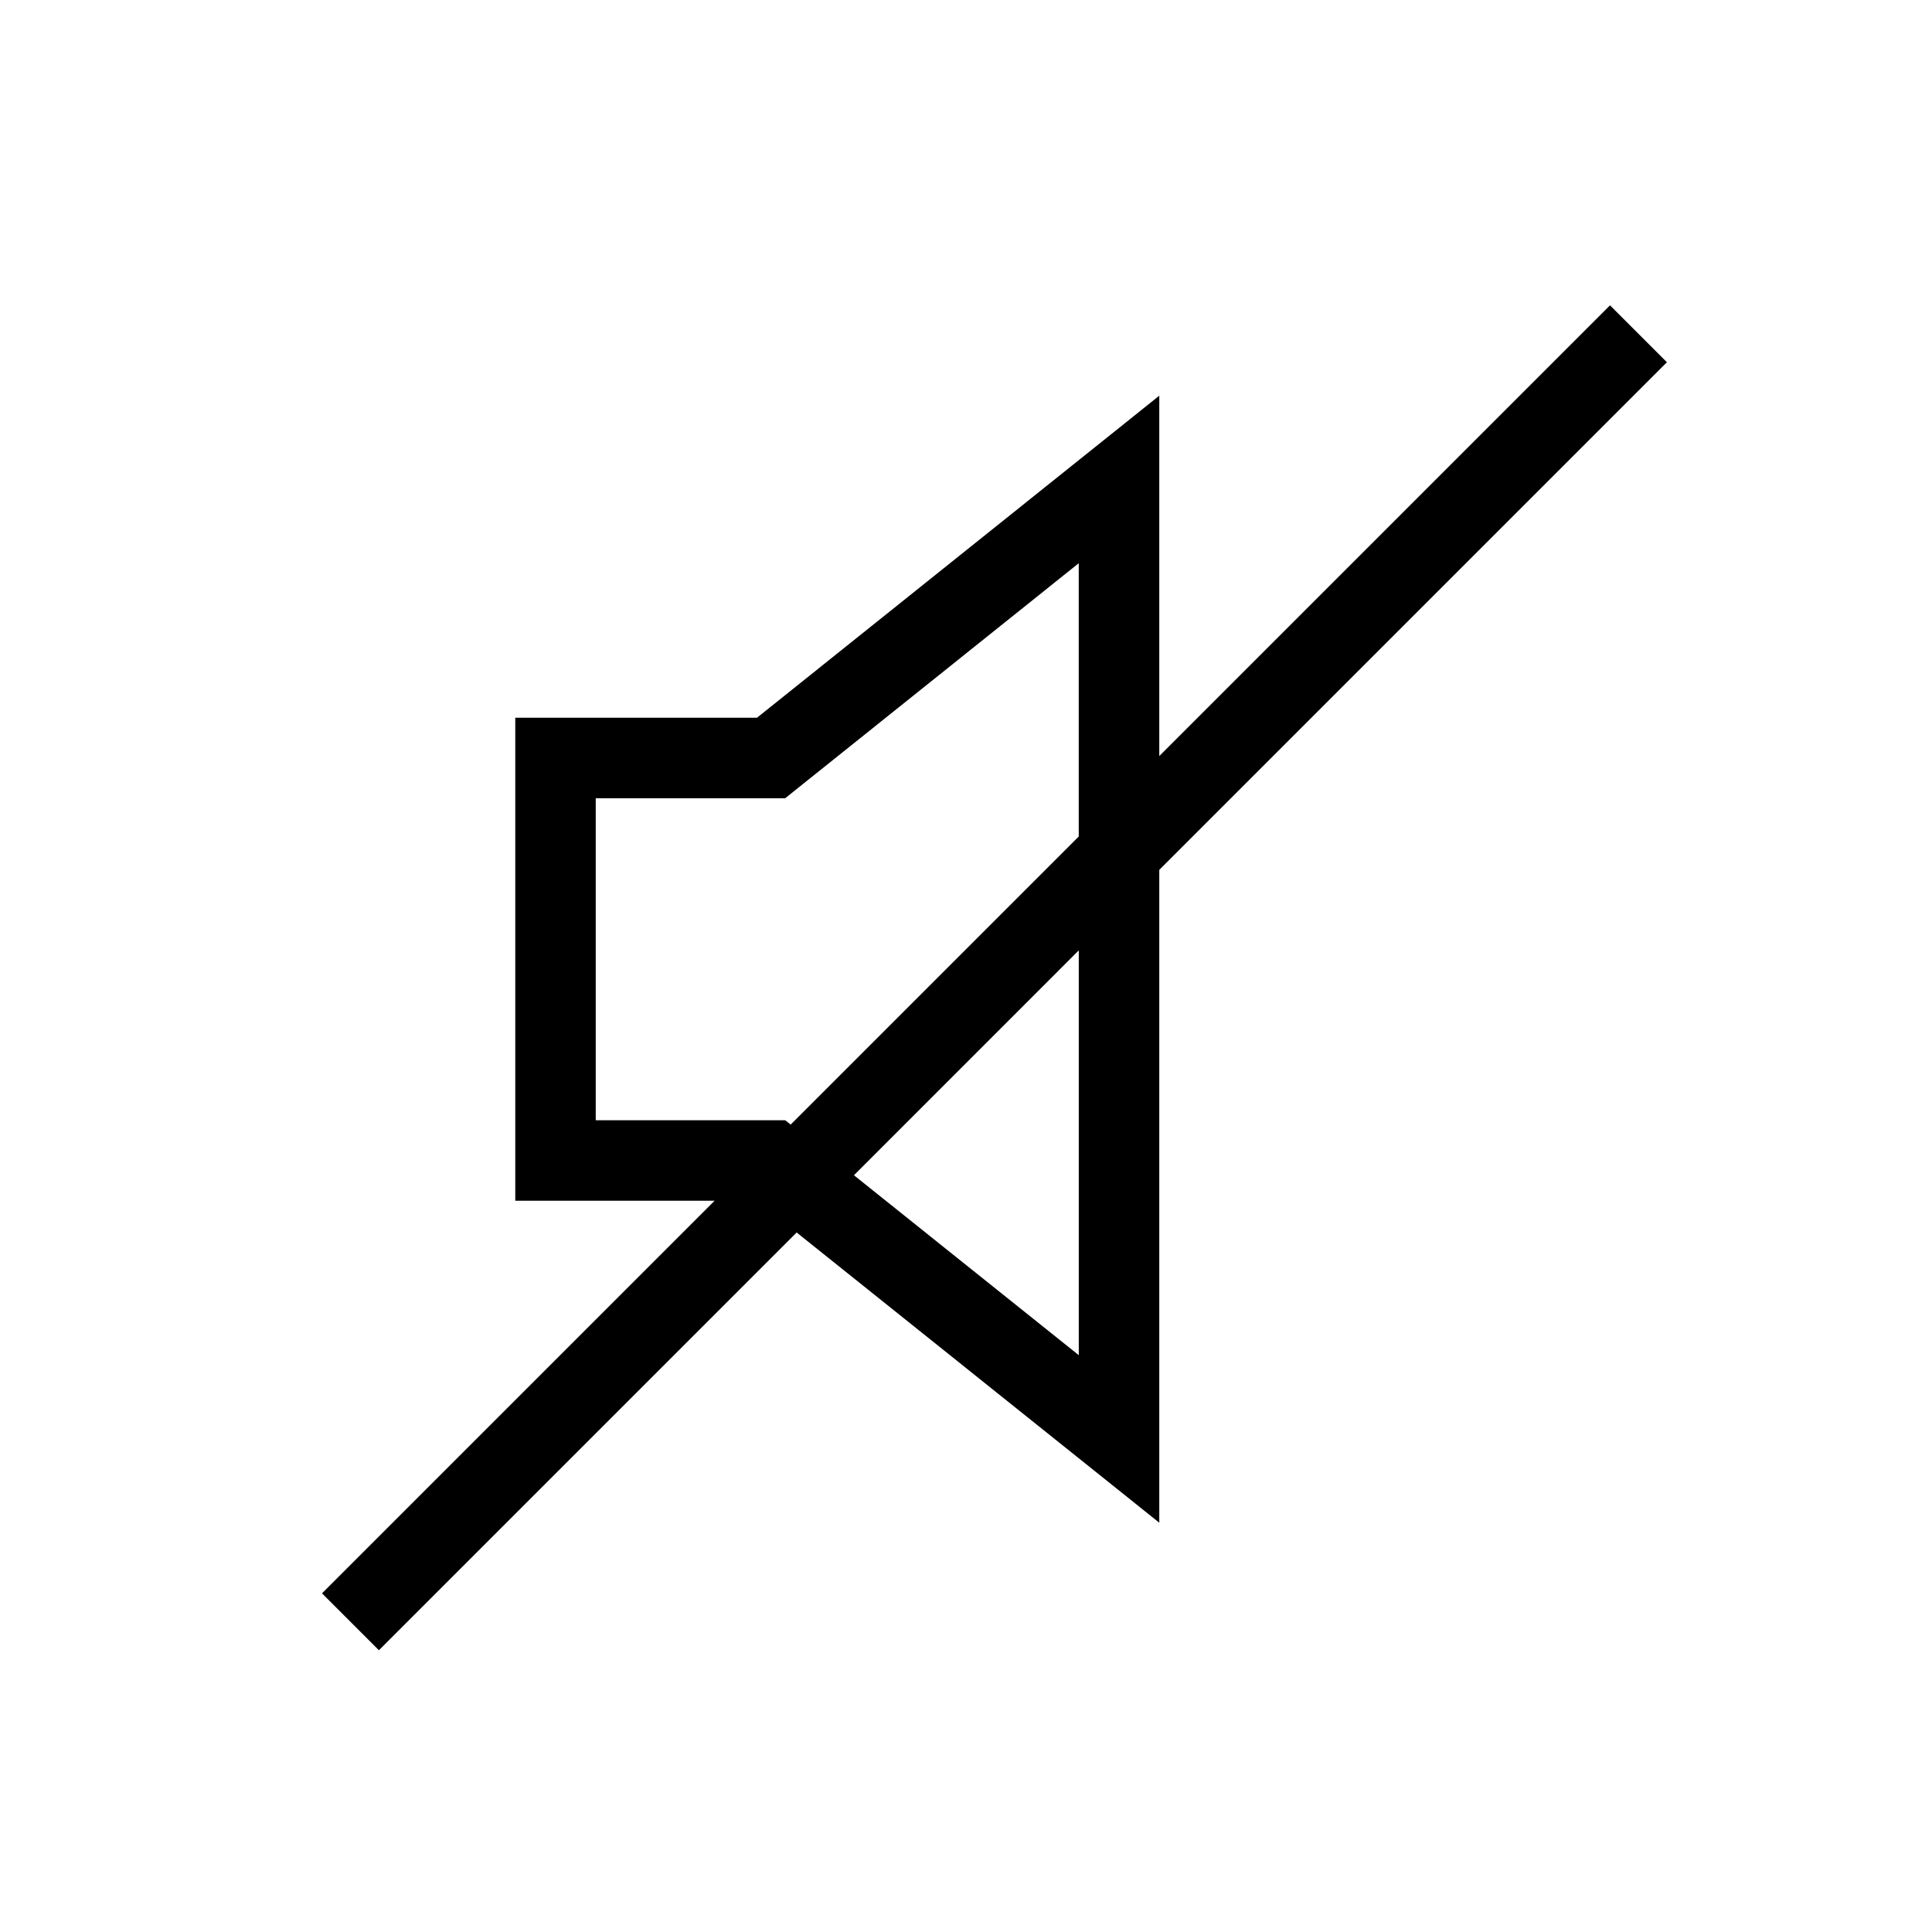 <?xml version="1.0" encoding="utf-8"?><svg xmlns="http://www.w3.org/2000/svg"  height="48" viewBox="0 0 48 48" width="48"><path d="M0 0h48v48H0z" fill="none"/>
<g id="Shopicon">
	<path d="M9.414,41l10.379-10.379l9.009,7.21V21.612L41.414,9L40,7.586L28.802,18.784V9.831l-9.995,8.001l-6.005,0v12l4.952,0
		L8,39.586L9.414,41z M19.508,27.832h-0.702l-4.005,0v-8l4.005,0h0.702l0.548-0.439l6.745-5.4v6.79l-7.157,7.157L19.508,27.832z
		 M26.802,23.612v10.057l-5.586-4.47L26.802,23.612z"/>
</g>
</svg>
